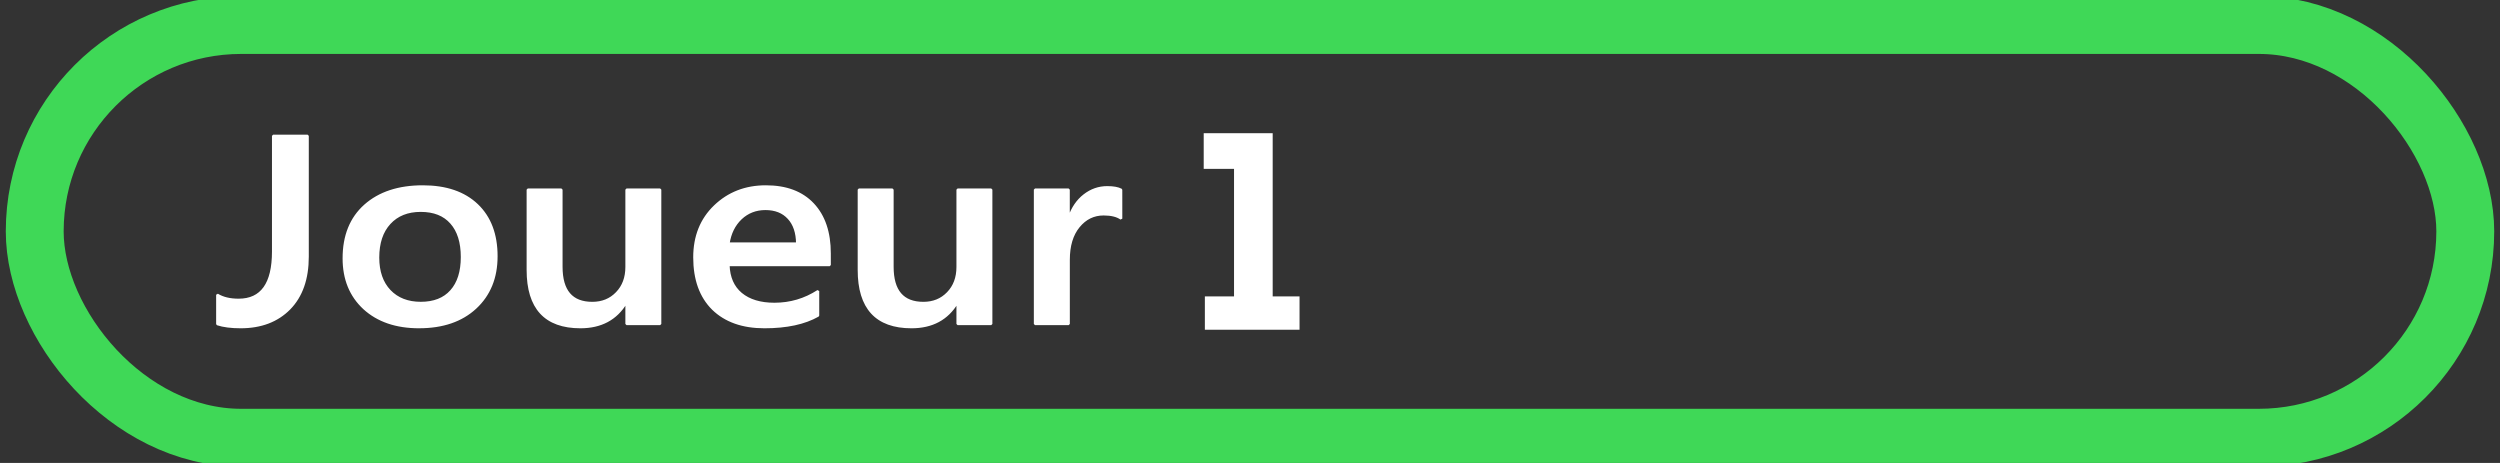 <?xml version="1.0" encoding="UTF-8" standalone="no"?>
<svg
   id="player"
   viewBox="0 0 108 20"
   version="1.1"
   sodipodi:docname="Player1-Oyuncu_зел.svg"
   inkscape:version="1.3.2 (091e20e, 2023-11-25, custom)"
   xmlns:inkscape="http://www.inkscape.org/namespaces/inkscape"
   xmlns:sodipodi="http://sodipodi.sourceforge.net/DTD/sodipodi-0.dtd"
   xmlns="http://www.w3.org/2000/svg"
   xmlns:svg="http://www.w3.org/2000/svg">
  <rect x="0" y="0" width="108" height="20" fill="#333333" stroke="none"/>
  <sodipodi:namedview
     id="namedview7"
     pagecolor="#ffffff"
     bordercolor="#000000"
     borderopacity="0.25"
     inkscape:showpageshadow="2"
     inkscape:pageopacity="0.0"
     inkscape:pagecheckerboard="0"
     inkscape:deskcolor="#d1d1d1"
     inkscape:zoom="6.1851852"
     inkscape:cx="54"
     inkscape:cy="9.9431137"
     inkscape:window-width="1920"
     inkscape:window-height="1009"
     inkscape:window-x="-8"
     inkscape:window-y="-8"
     inkscape:window-maximized="1"
     inkscape:current-layer="player" />
  <defs
     id="defs1">
    <style
       id="style1">.cls-1{fill:none;stroke:#3fd857;stroke-miterlimit:10;stroke-width:2.5px;}.cls-2{fill:#fff;stroke-width:0px;}</style>
  </defs>
  <rect
     class="cls-1"
     x="1.5"
     y="1.08"
     width="105"
     height="17.83"
     rx="8.92"
     ry="8.92"
     id="rect1" />
  <path
     class="cls-2"
     d="m 52.1,12.855 h 1.26 v -5.61 h -1.31 v -1.44 h 2.88 v 7.05 h 1.16 v 1.34 H 52.1 Z"
     id="path8"
     style="fill:#ffffff;fill-opacity:1;stroke:#ffffff;stroke-width:0.1;stroke-dasharray:none;stroke-opacity:1" />
  <path
     d="m 13.29,11.083 q 0,1.445 -0.789,2.25 -0.789,0.799 -2.105,0.799 -0.614,0 -1.009,-0.13 v -1.27 q 0.357,0.221 0.921,0.221 1.491,0 1.491,-2.086 V 5.868 h 1.491 z m 4.817,3.049 q -1.485,0 -2.374,-0.811 -0.883,-0.816 -0.883,-2.16 0,-1.462 0.921,-2.284 0.927,-0.822 2.493,-0.822 1.503,0 2.343,0.799 0.839,0.799 0.839,2.216 0,1.389 -0.908,2.228 -0.902,0.833 -2.431,0.833 z m 0.069,-5.028 q -0.852,0 -1.347,0.538 -0.495,0.538 -0.495,1.485 0,0.913 0.501,1.44 0.501,0.521 1.341,0.521 0.858,0 1.316,-0.516 0.464,-0.516 0.464,-1.468 0,-0.958 -0.464,-1.479 Q 19.034,9.104 18.176,9.104 Z M 28.519,13.996 h -1.453 v -0.918 h -0.025 q -0.633,1.054 -1.967,1.054 -2.274,0 -2.274,-2.471 V 8.192 h 1.453 v 3.333 q 0,1.564 1.334,1.564 0.645,0 1.059,-0.431 0.42,-0.431 0.42,-1.128 V 8.192 h 1.453 z m 7.323,-2.545 h -4.373 q 0.025,0.805 0.545,1.241 0.526,0.436 1.441,0.436 1.027,0 1.886,-0.555 v 1.06 q -0.877,0.499 -2.318,0.499 -1.416,0 -2.224,-0.788 -0.802,-0.794 -0.802,-2.228 0,-1.355 0.883,-2.205 0.89,-0.856 2.205,-0.856 1.316,0 2.036,0.765 0.72,0.765 0.72,2.126 z M 34.439,10.521 Q 34.432,9.813 34.069,9.422 33.706,9.025 33.067,9.025 q -0.626,0 -1.065,0.414 -0.432,0.414 -0.532,1.083 z m 8.382,3.475 h -1.453 v -0.918 h -0.025 q -0.633,1.054 -1.967,1.054 -2.274,0 -2.274,-2.471 V 8.192 h 1.453 v 3.333 q 0,1.564 1.334,1.564 0.645,0 1.059,-0.431 0.42,-0.431 0.42,-1.128 V 8.192 h 1.453 z m 5.613,-4.551 q -0.263,-0.187 -0.758,-0.187 -0.645,0 -1.077,0.527 -0.432,0.527 -0.432,1.434 v 2.777 H 44.712 V 8.192 h 1.453 v 1.196 h 0.025 q 0.213,-0.612 0.652,-0.952 0.445,-0.346 0.99,-0.346 0.395,0 0.601,0.108 z"
     id="text3-8-2"
     style="font-weight:600;font-size:12.204px;font-family:'Yu Gothic UI';-inkscape-font-specification:'Yu Gothic UI, Semi-Bold';fill:#ffffff;fill-opacity:1;stroke:#ffffff;stroke-width:0.1;stroke-linecap:round;stroke-linejoin:bevel;stroke-miterlimit:2;stroke-opacity:1;paint-order:markers fill stroke"
     aria-label="Joueur" />
</svg>
